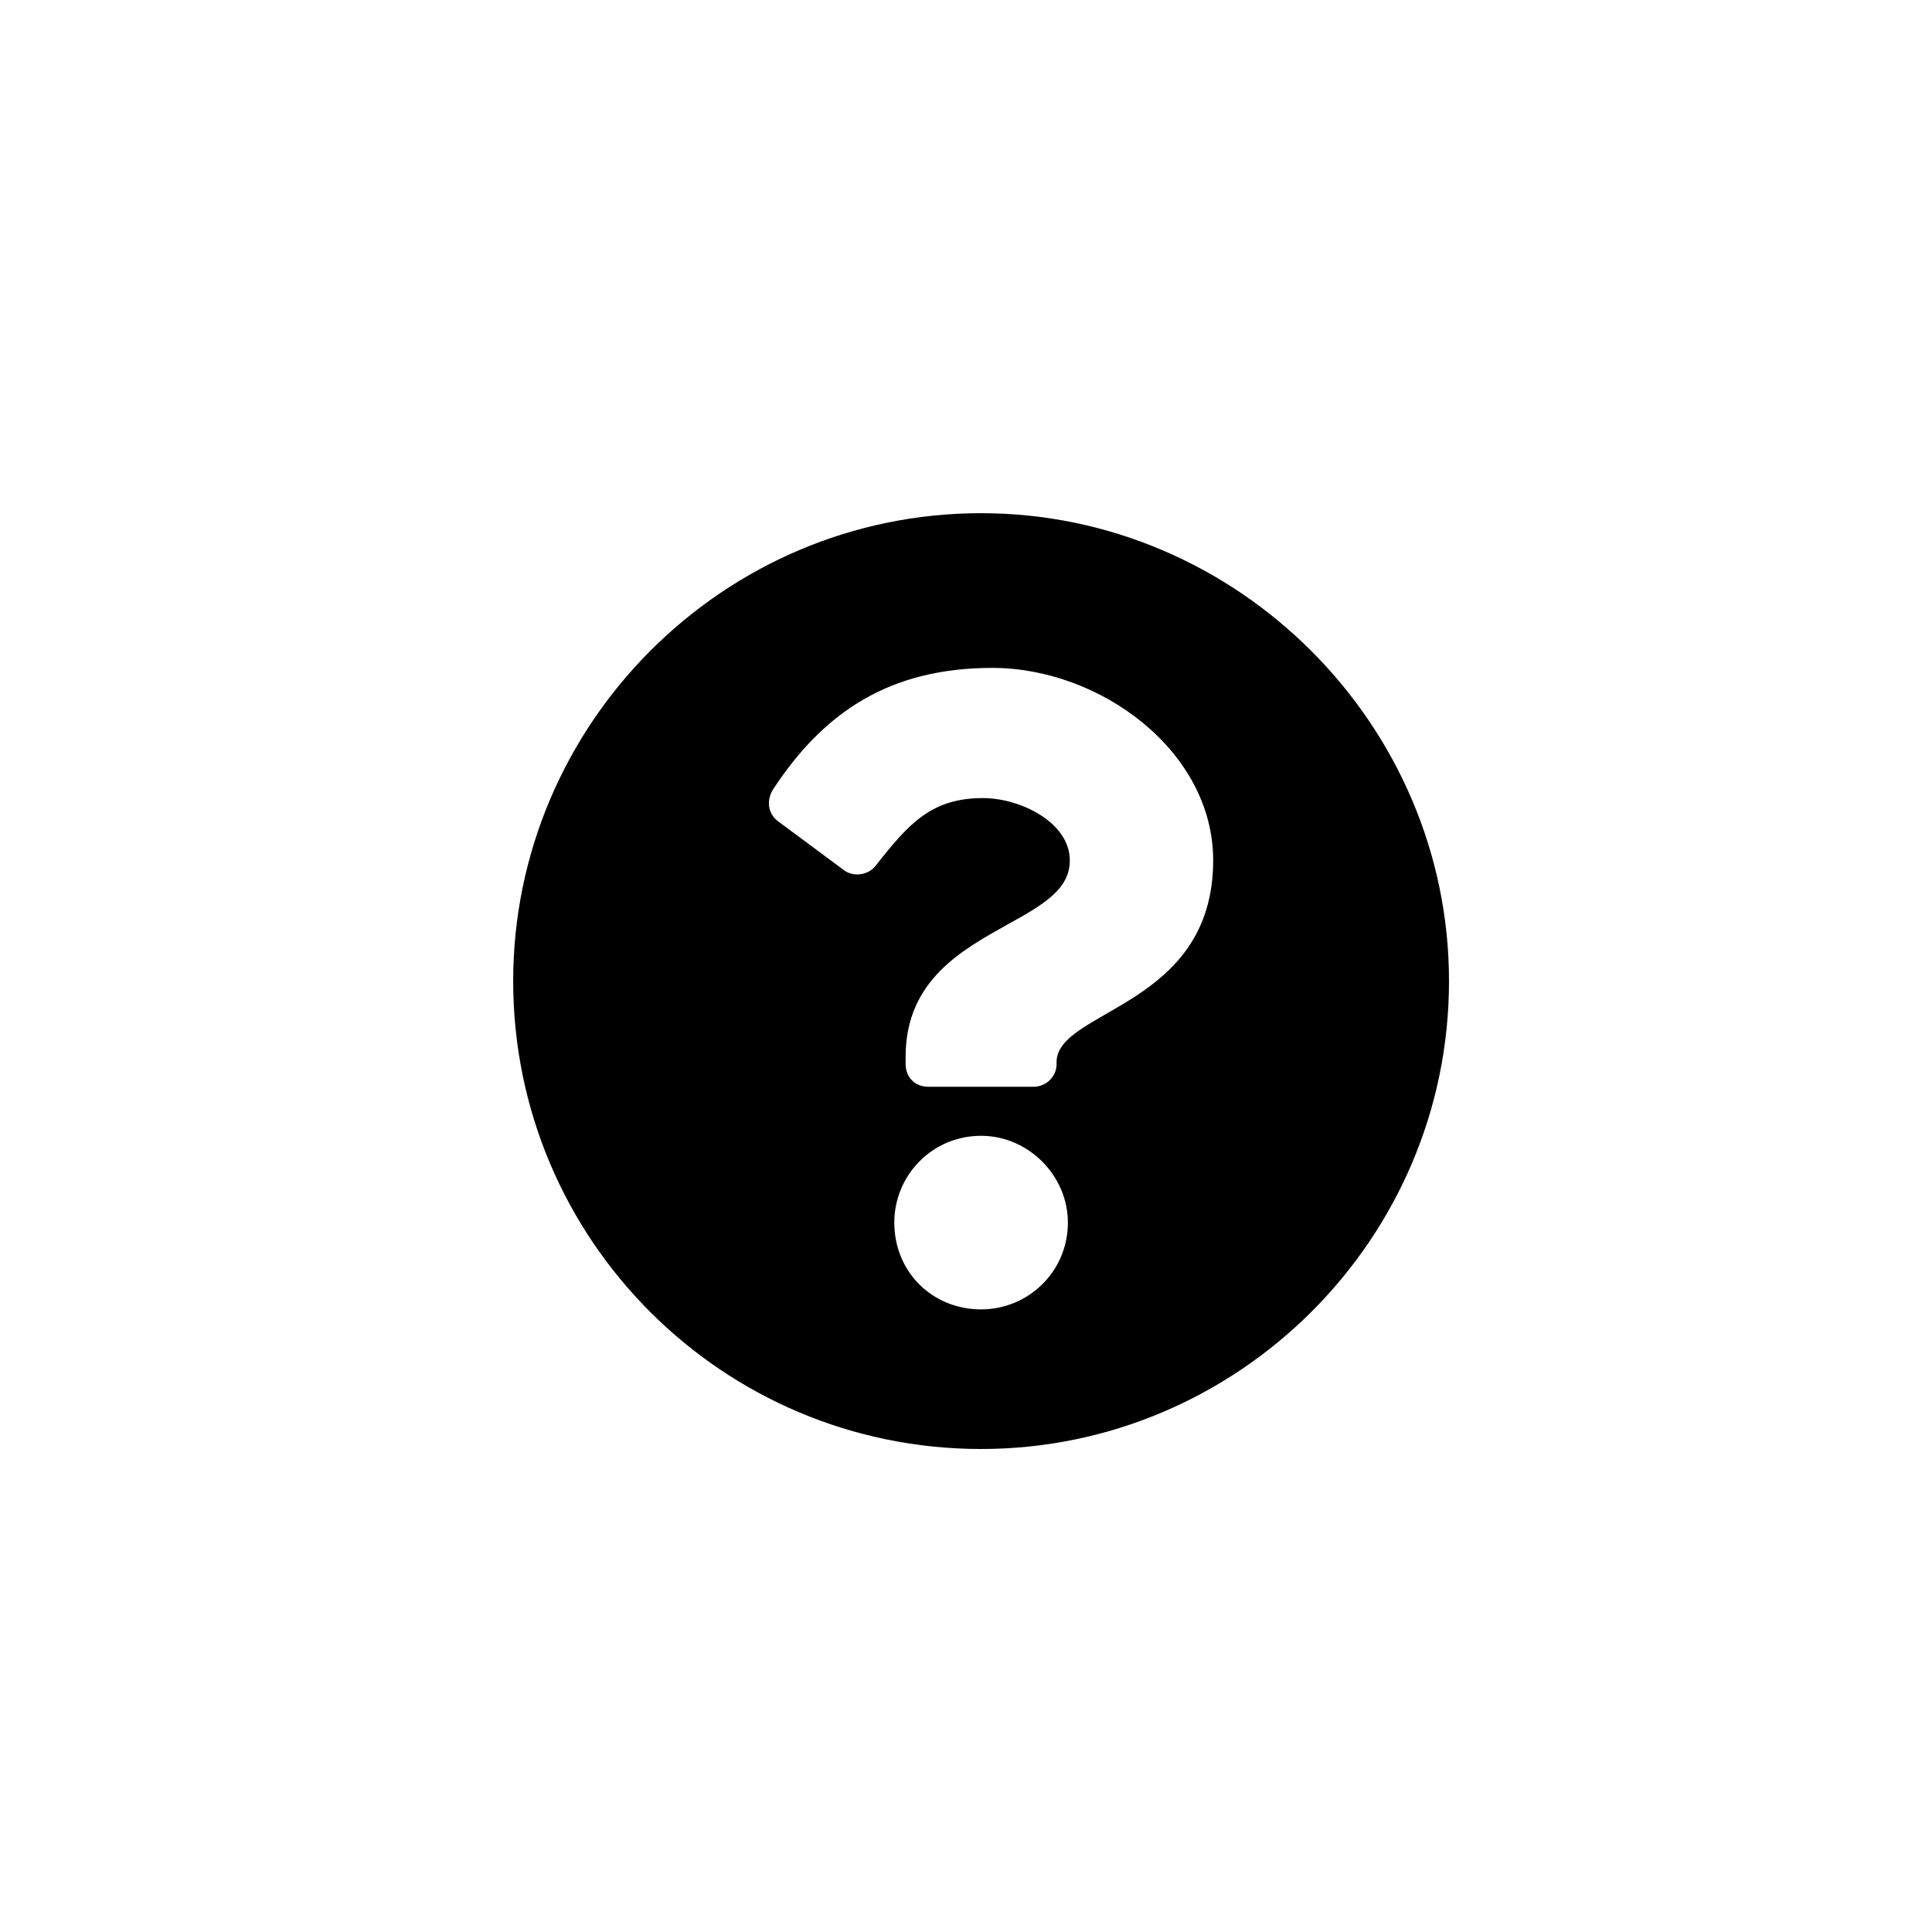 <svg viewBox="0 0 64 64" fill="none" xmlns="http://www.w3.org/2000/svg">
<path d="M48 32.5C48 24 41 17 32.5 17C23.938 17 17 24 17 32.5C17 41.062 23.938 48 32.5 48C41 48 48 41.062 48 32.5ZM32.875 22.125C36.438 22.125 40.188 24.875 40.188 28.5C40.188 33.375 35 33.438 35 35.188V35.25C35 35.688 34.625 36 34.25 36H30.75C30.312 36 30 35.688 30 35.25V35C30 32.438 31.938 31.438 33.375 30.625C34.625 29.938 35.438 29.438 35.438 28.5C35.438 27.25 33.812 26.438 32.562 26.438C30.875 26.438 30.125 27.25 29 28.688C28.75 29 28.25 29.062 27.938 28.812L25.75 27.188C25.438 26.938 25.375 26.5 25.625 26.125C27.312 23.562 29.5 22.125 32.875 22.125ZM32.5 37.625C34.062 37.625 35.375 38.938 35.375 40.5C35.375 42.125 34.062 43.375 32.5 43.375C30.875 43.375 29.625 42.125 29.625 40.5C29.625 38.938 30.875 37.625 32.5 37.625Z" fill="black"/>
</svg>
